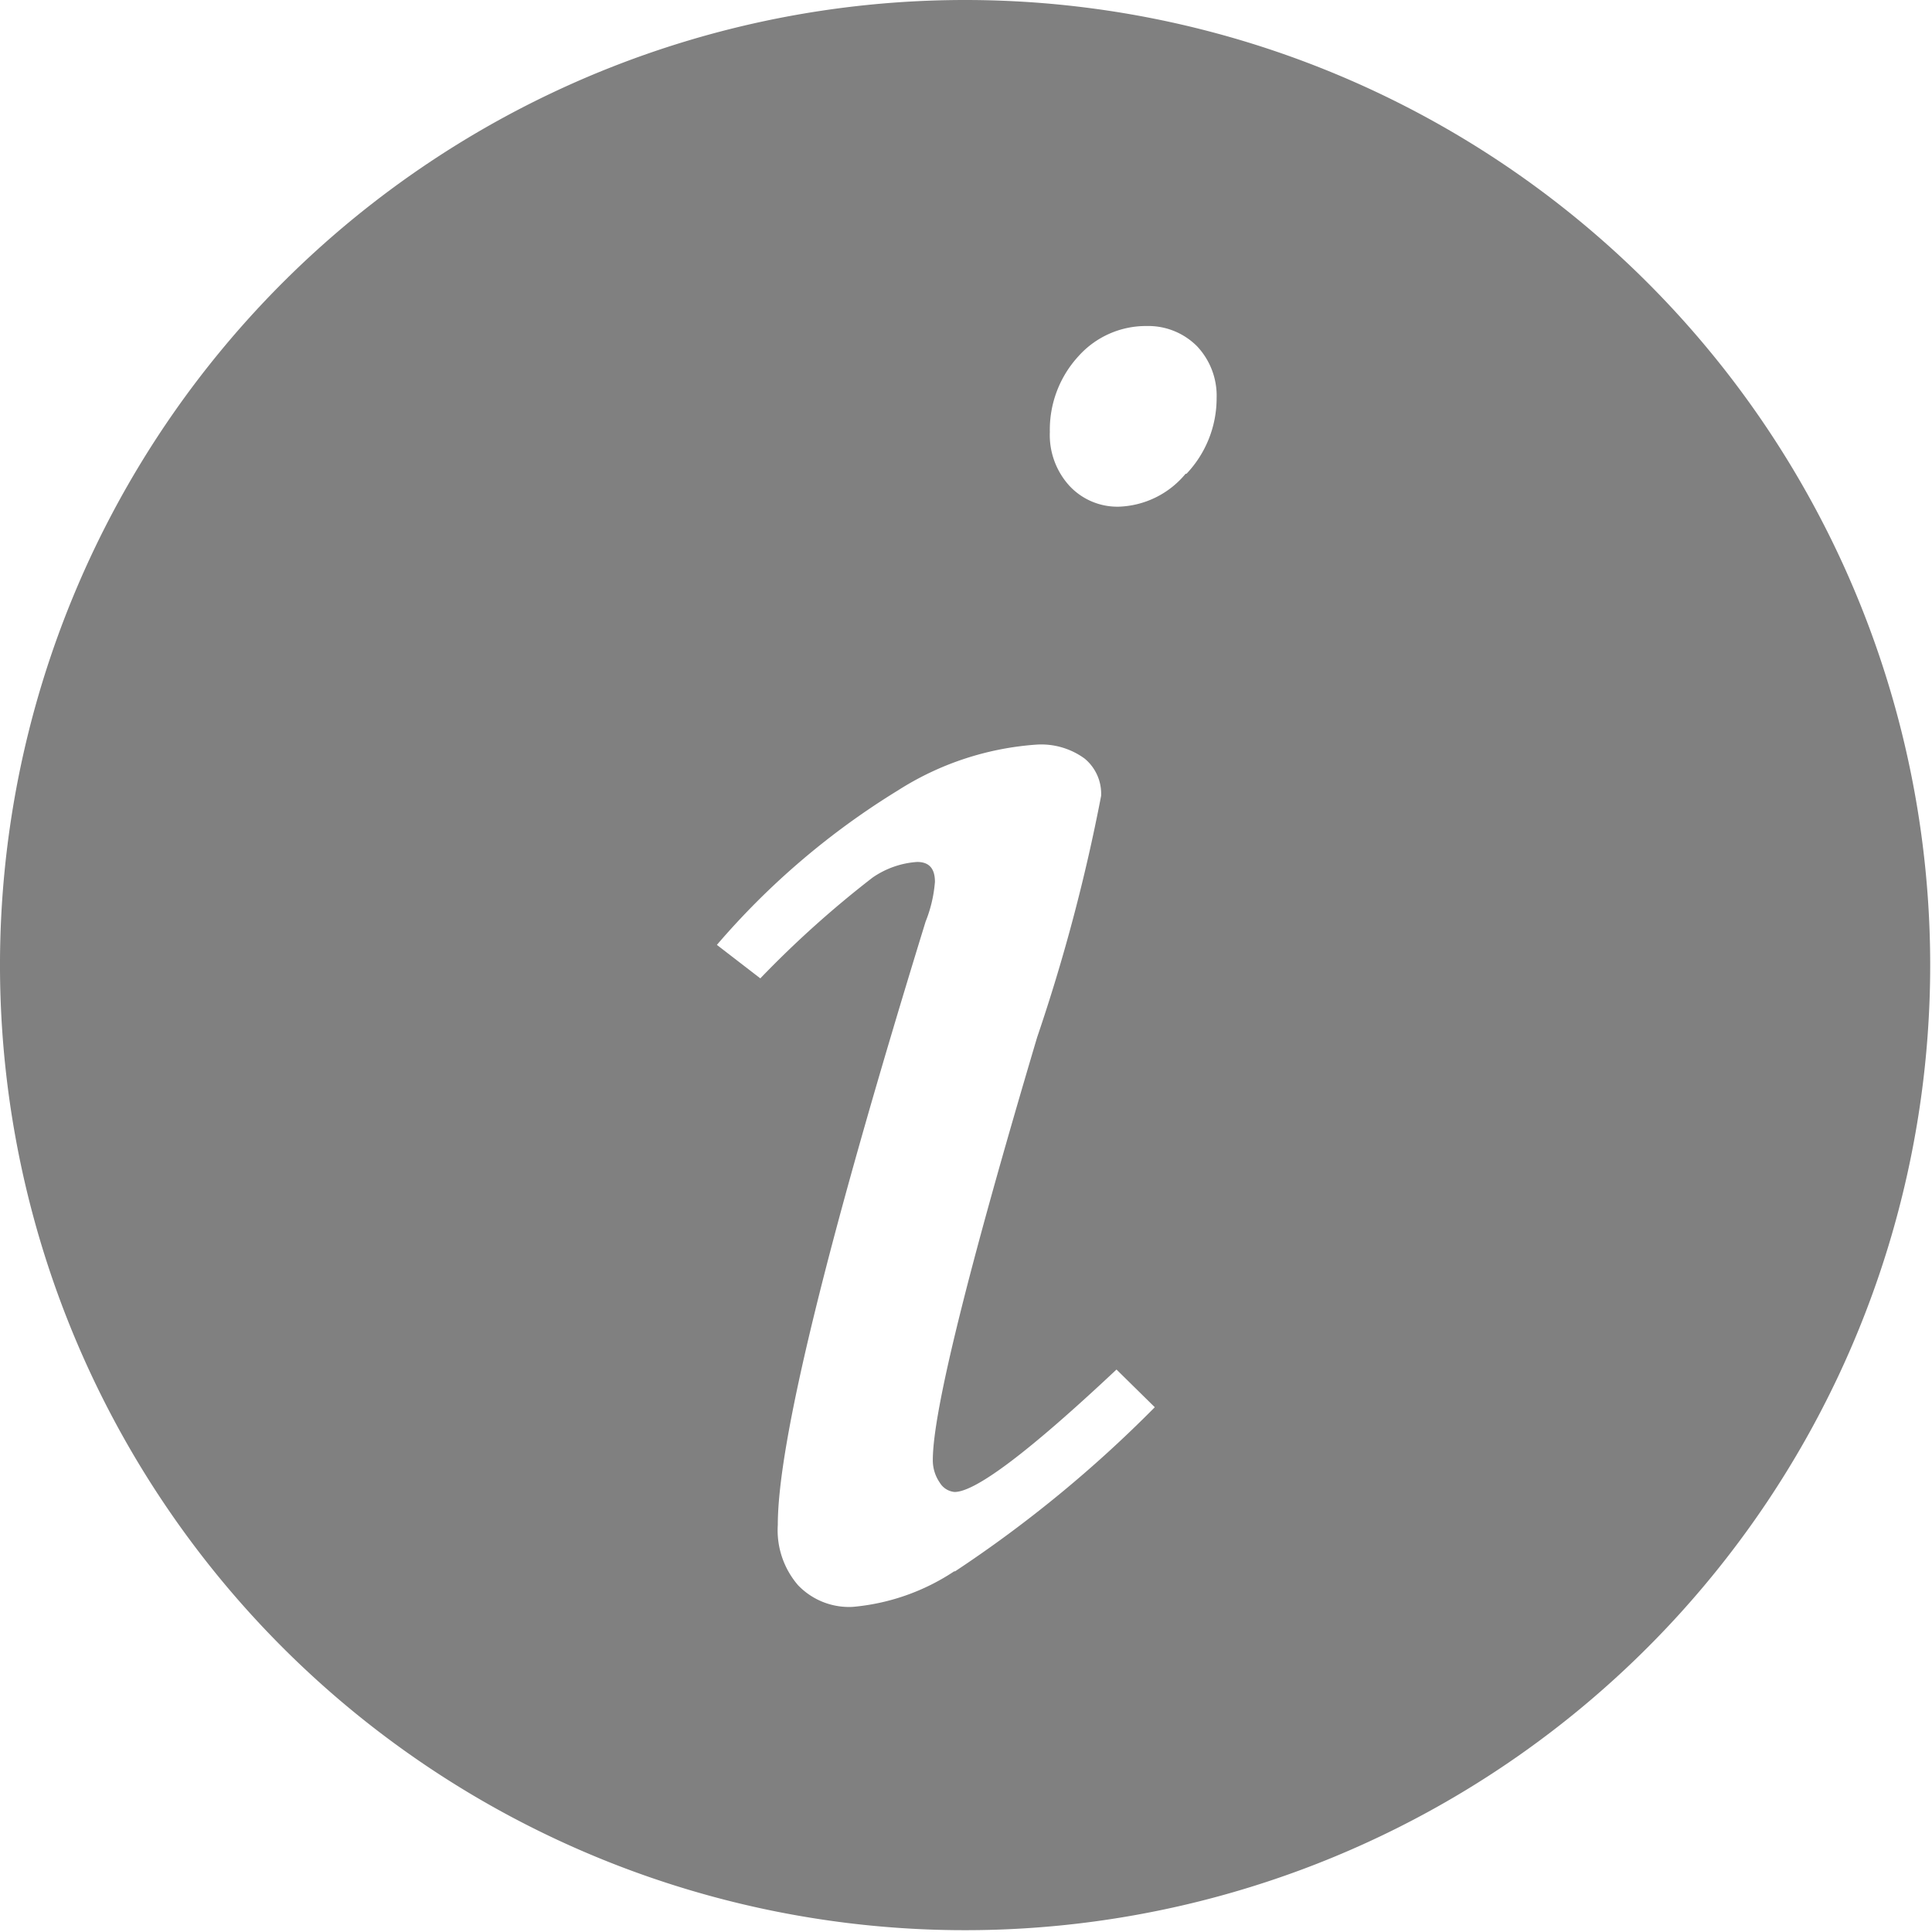 <svg xmlns="http://www.w3.org/2000/svg" viewBox="0 0 64.06 64.06">
  <defs>
    <style>
      .cls-1 {
        fill: gray;
      }
    </style>
  </defs>
  <g id="Layer_2" data-name="Layer 2">
    <g id="Layer_1-2" data-name="Layer 1">
      <path class="cls-1" d="M32,0a32,32,0,1,0,32,32A32,32,0,0,0,32,0Zm-.36,52.1a7.23,7.23,0,0,1-3.37,1.18,2.34,2.34,0,0,1-1.81-.72,2.79,2.79,0,0,1-.67-2q0-4.09,4.9-20A4.48,4.48,0,0,0,31,29.24c0-.44-.19-.66-.59-.66a2.94,2.94,0,0,0-1.48.52,34,34,0,0,0-3.72,3.34l-1.44-1.11a25.35,25.35,0,0,1,6-5.12,9.8,9.8,0,0,1,4.59-1.52,2.44,2.44,0,0,1,1.6.46,1.51,1.51,0,0,1,.55,1.24,60,60,0,0,1-2.12,8q-3.45,11.61-3.46,14a1.3,1.3,0,0,0,.23.77.64.64,0,0,0,.49.31q1.05,0,5.37-4.06l1.27,1.25A41.55,41.55,0,0,1,31.67,52.1Zm7.67-36.39A3,3,0,0,1,37.1,16.8a2.17,2.17,0,0,1-1.63-.68,2.5,2.5,0,0,1-.66-1.8,3.6,3.6,0,0,1,.95-2.51,3,3,0,0,1,2.26-1,2.28,2.28,0,0,1,1.67.67,2.39,2.39,0,0,1,.65,1.72A3.64,3.64,0,0,1,39.34,15.71Z"/>
    </g>
  </g>
</svg>
